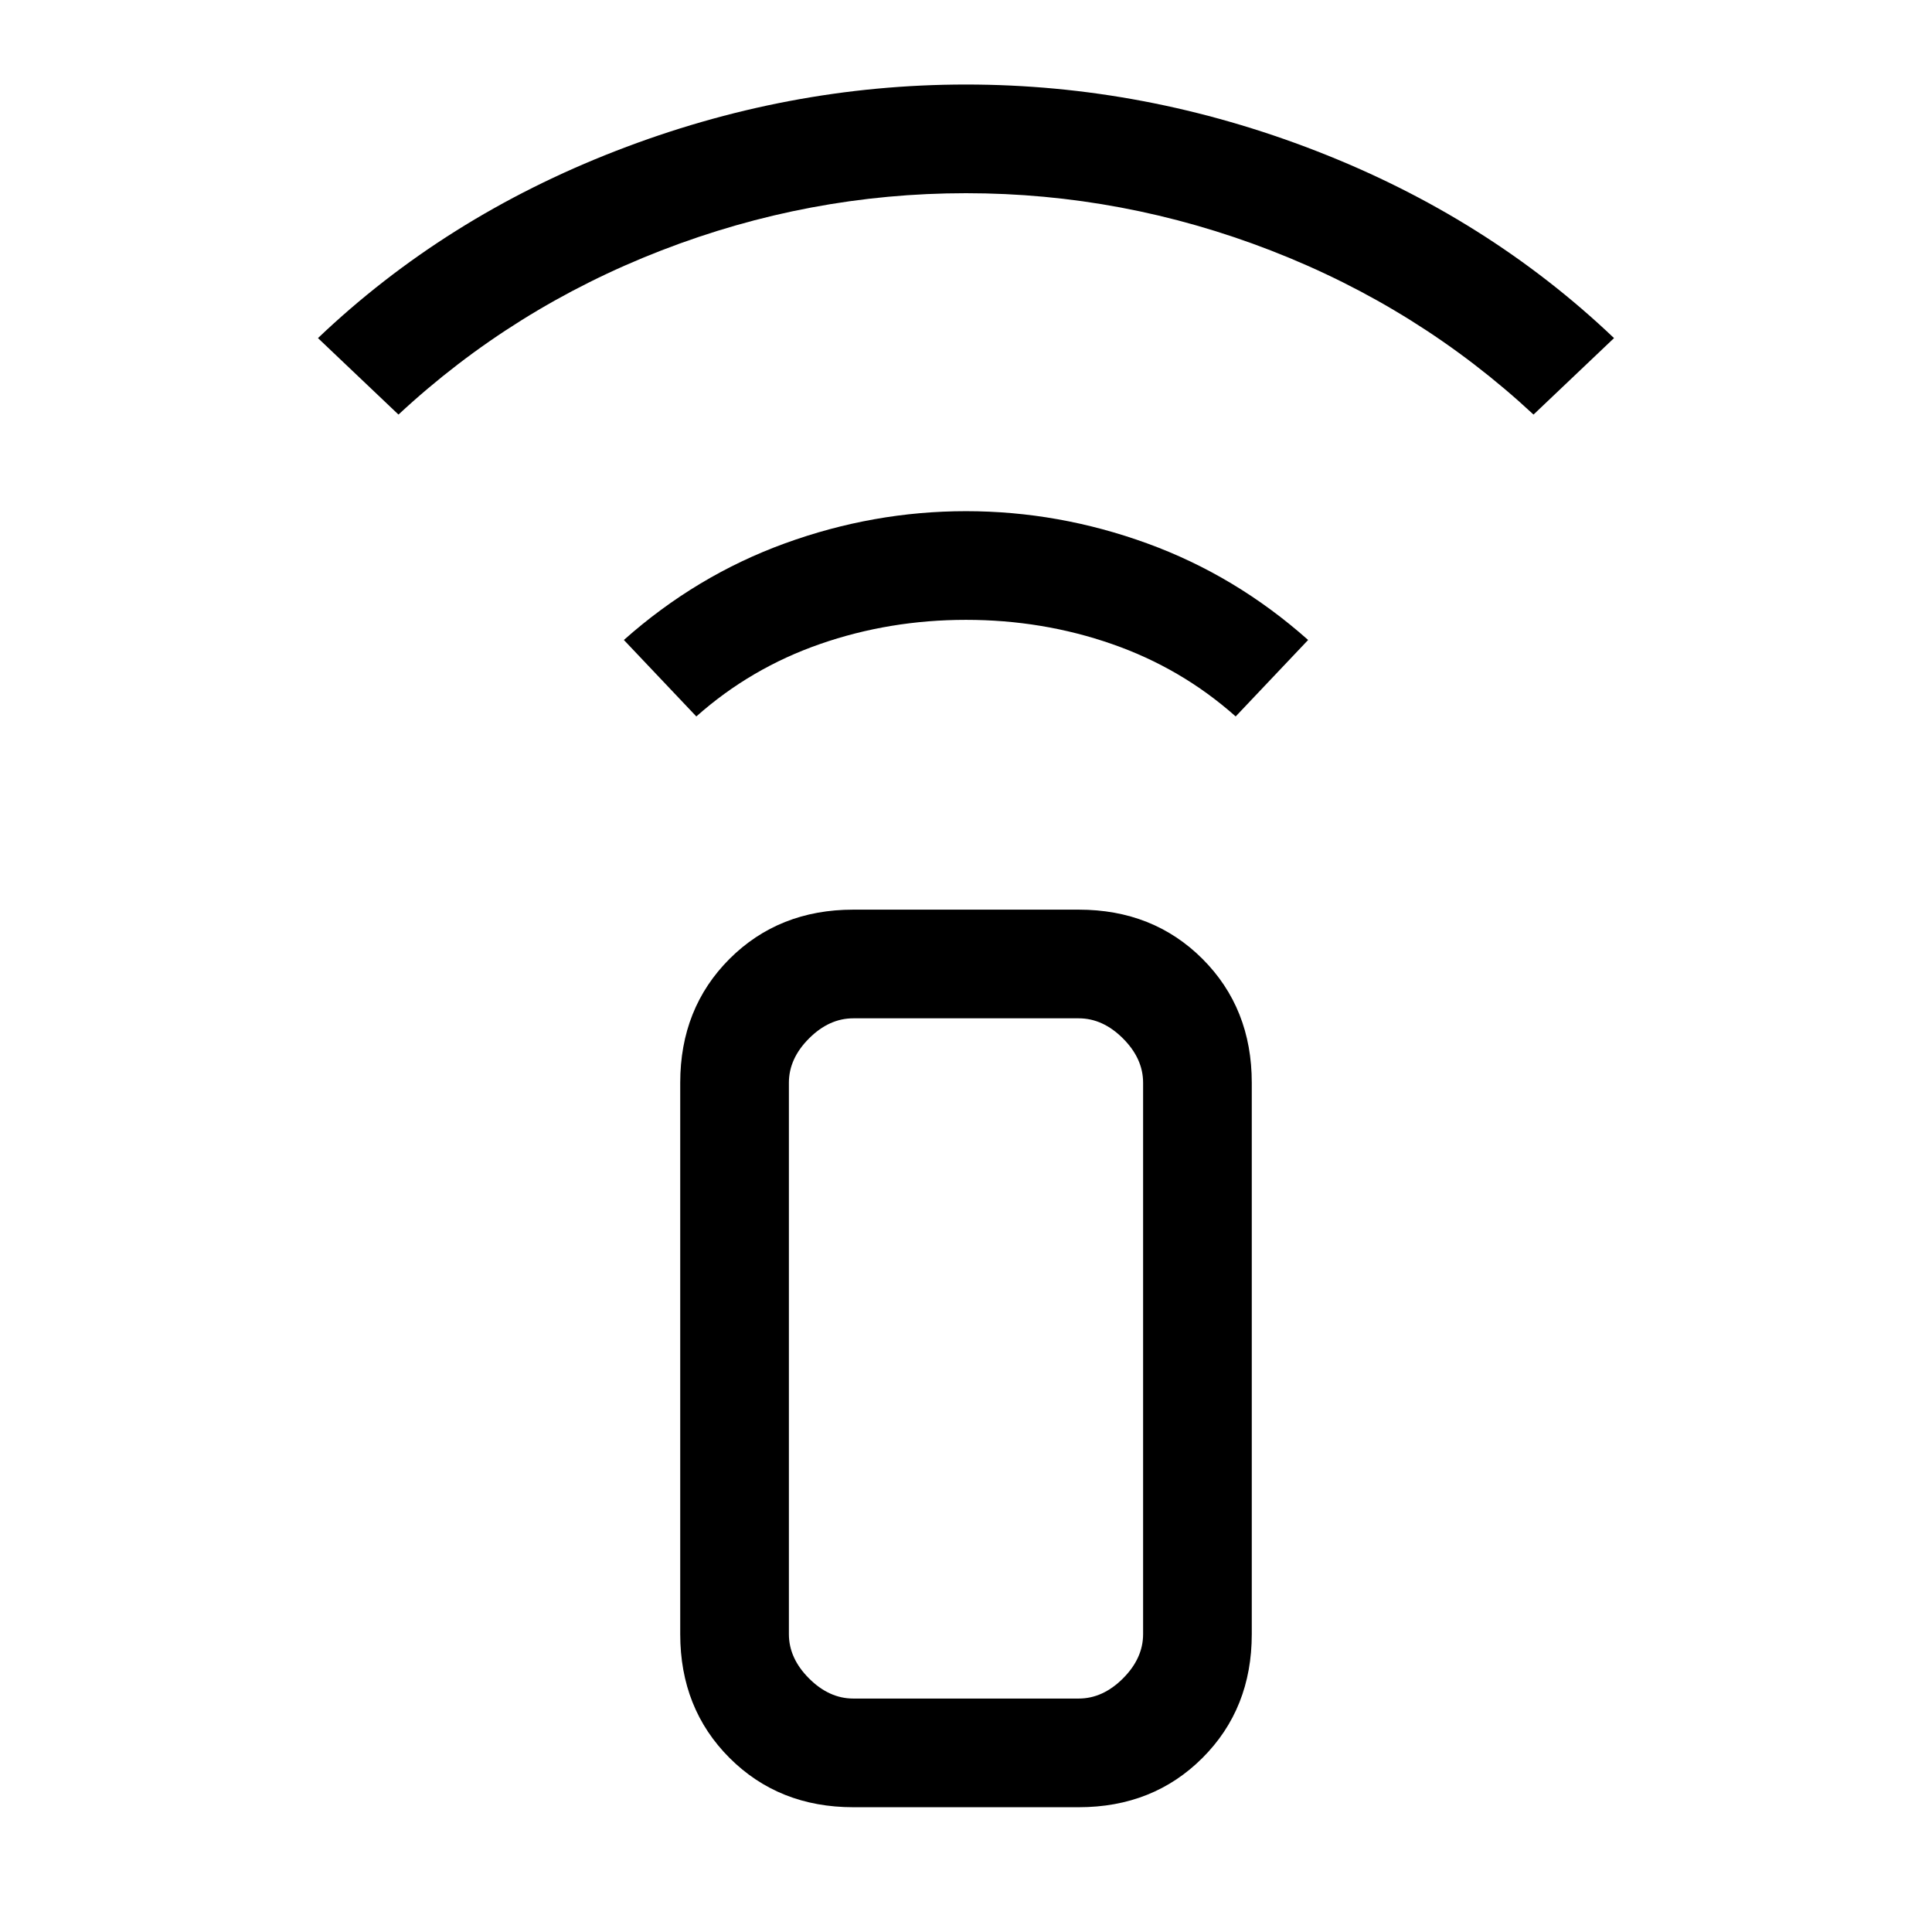 <svg xmlns="http://www.w3.org/2000/svg" height="24" width="24"><path d="m8.65 8.9-.9-.95q.9-.8 2-1.2 1.1-.4 2.25-.4t2.25.4q1.1.4 2 1.2l-.9.95q-.675-.6-1.538-.9-.862-.3-1.812-.3-.95 0-1.812.3-.863.3-1.538.9Zm-3.7-3.75-1-.95q1.575-1.5 3.7-2.325Q9.775 1.05 12 1.05q2.225 0 4.35.825 2.125.825 3.7 2.325l-1 .95q-1.425-1.325-3.262-2.038Q13.95 2.4 12 2.4q-1.95 0-3.787.712-1.838.713-3.263 2.038Zm8.45 17.3h-2.8q-.925 0-1.538-.613-.612-.612-.612-1.537v-6.85q0-.925.612-1.538.613-.612 1.538-.612h2.8q.925 0 1.538.612.612.613.612 1.538v6.85q0 .925-.612 1.537-.613.613-1.538.613Zm0-1.35q.3 0 .55-.25.25-.25.25-.55v-6.85q0-.3-.25-.55-.25-.25-.55-.25h-2.8q-.3 0-.55.25-.25.25-.25.55v6.85q0 .3.25.55.25.25.55.25Zm0 0H9.8 14.2h-.8Z"/></svg>